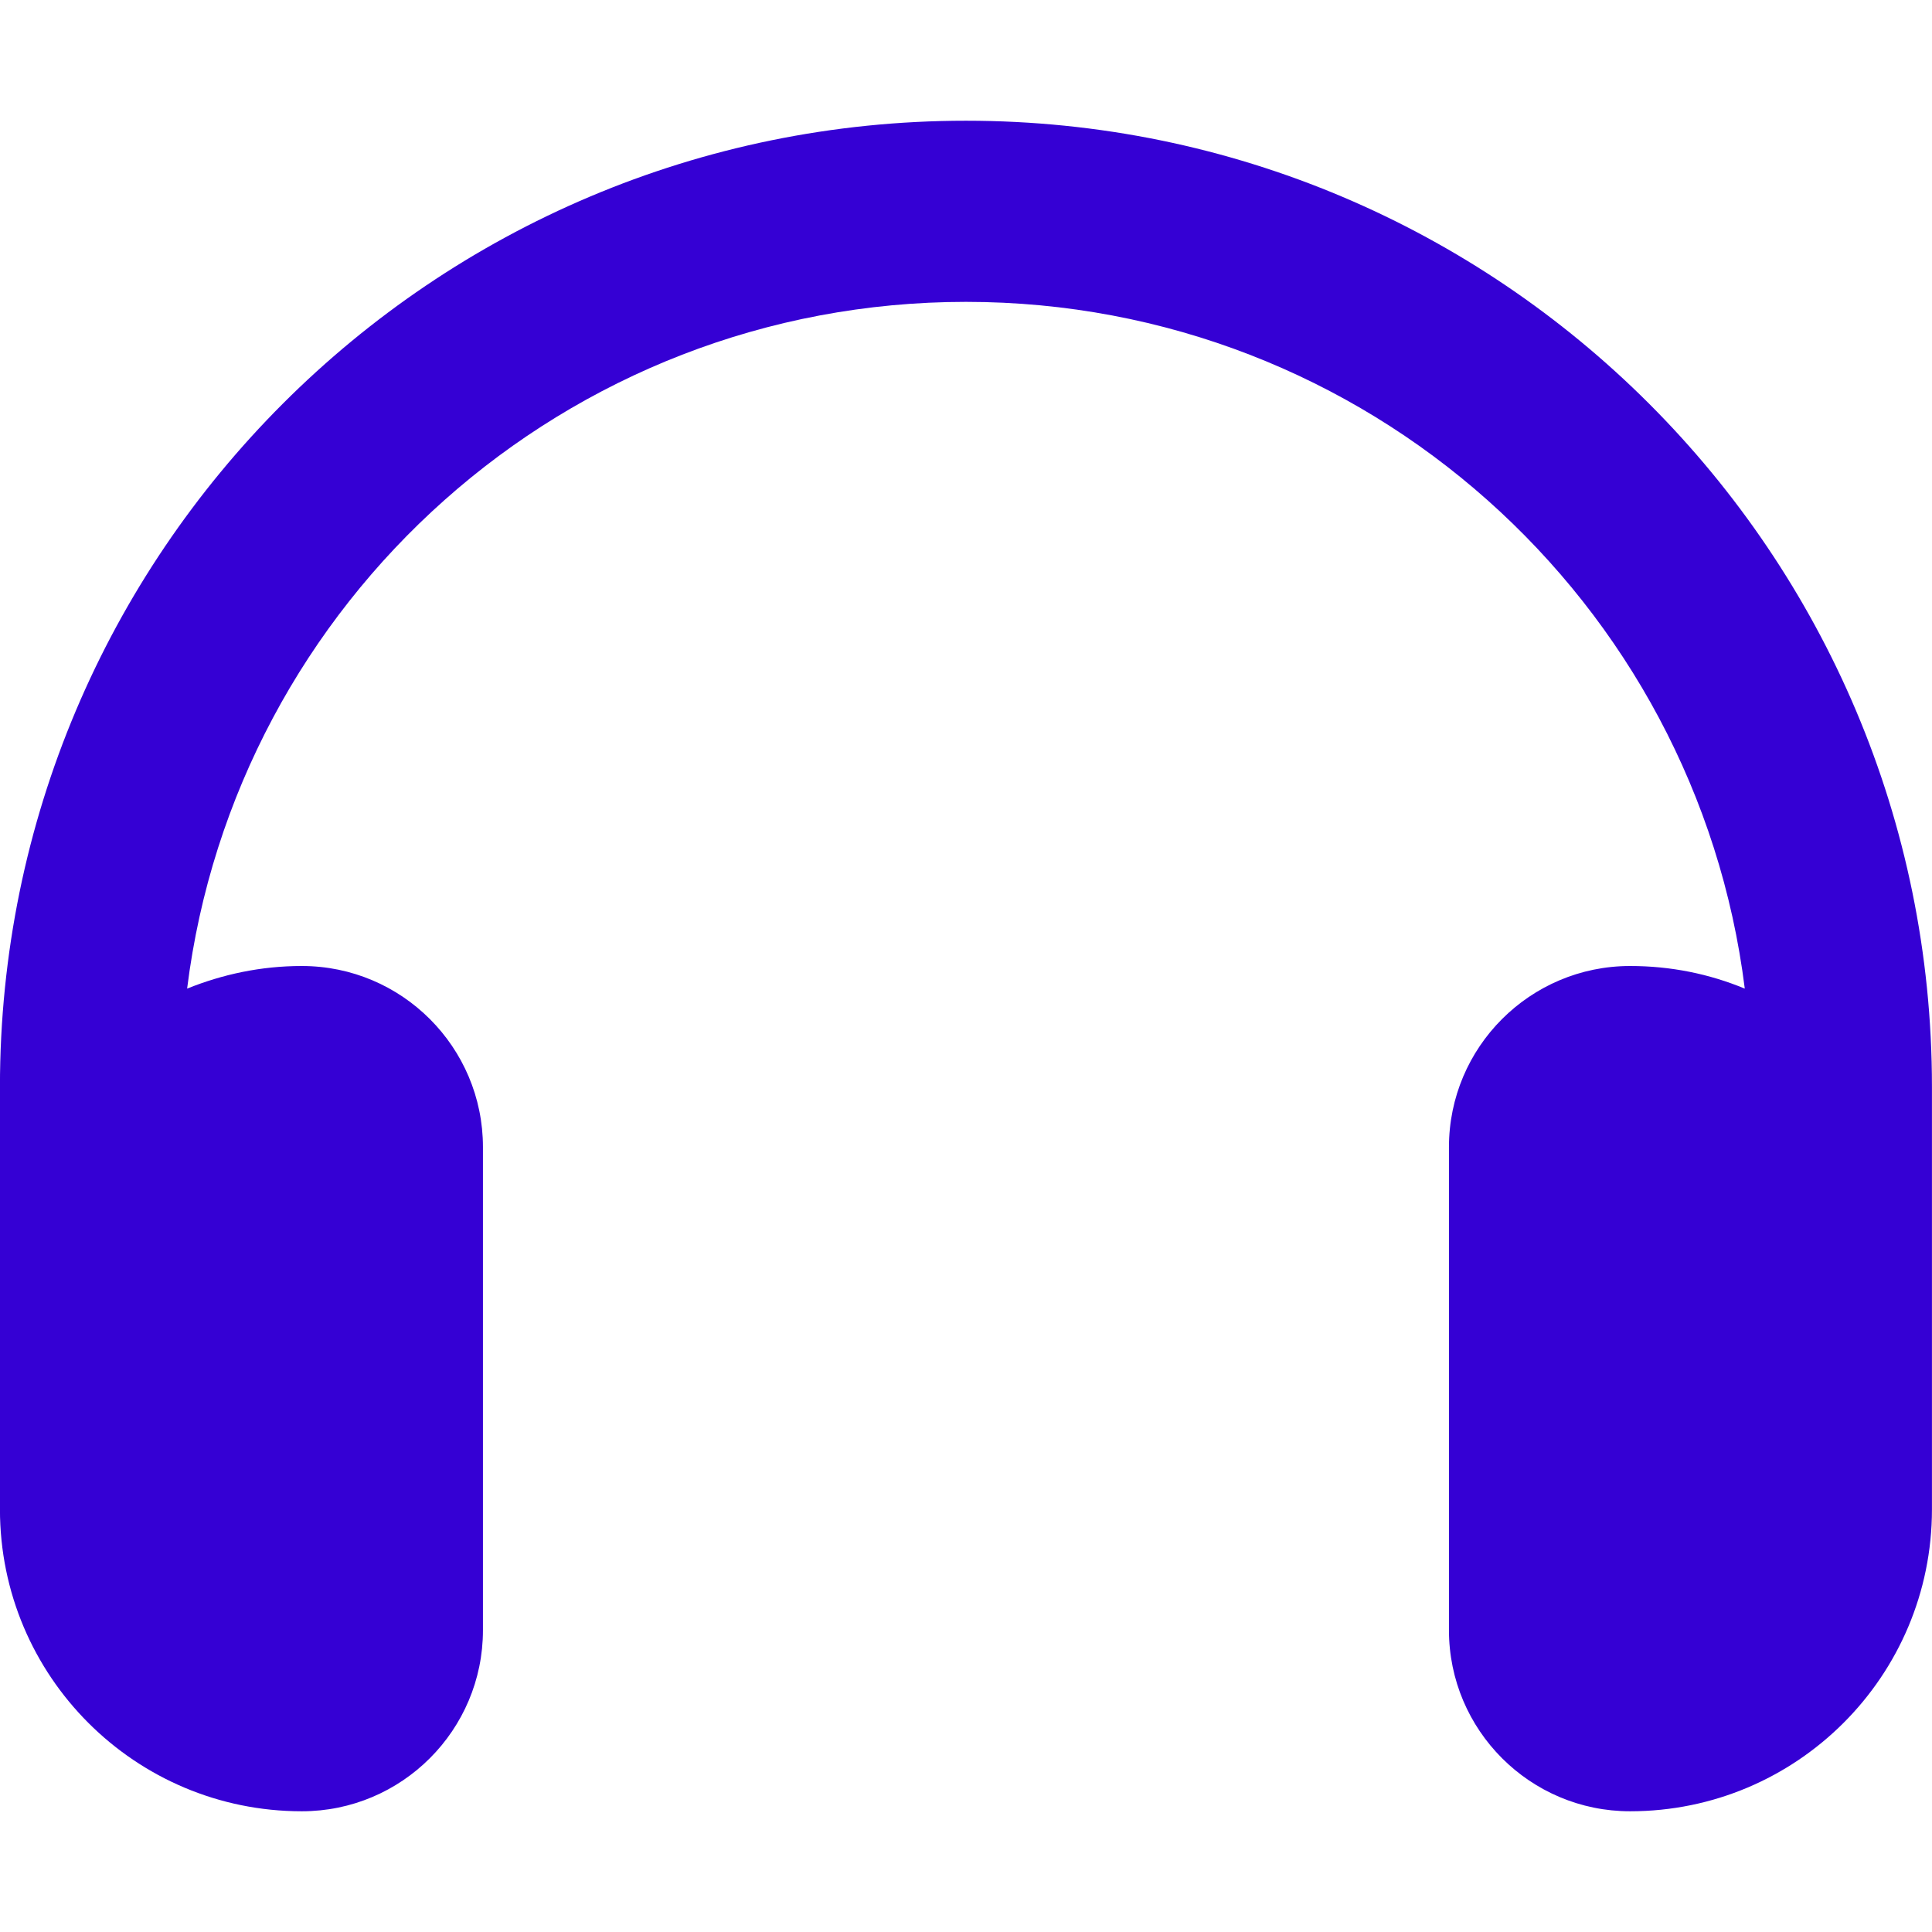 <svg width="41" height="41" viewBox="0 0 41 41" fill="none" xmlns="http://www.w3.org/2000/svg">
<g clip-path="url(#clip0_94_435)">
<path d="M20.499 6.406C12.003 6.406 4.996 12.764 3.971 20.98C4.724 20.676 5.54 20.5 6.405 20.5C8.527 20.5 10.249 22.222 10.249 24.344V34.594C10.249 36.716 8.527 38.438 6.405 38.438C2.866 38.438 -0.001 35.571 -0.001 32.031V30.75V26.906V23.062C-0.001 11.739 9.176 2.562 20.499 2.562C31.822 2.562 40.999 11.739 40.999 23.062V26.906V30.75V32.031C40.999 35.571 38.132 38.438 34.593 38.438C32.471 38.438 30.749 36.716 30.749 34.594V24.344C30.749 22.222 32.471 20.5 34.593 20.5C35.458 20.5 36.274 20.668 37.027 20.98C36.002 12.764 28.995 6.406 20.499 6.406Z" fill="#3500D4"/>
</g>
<defs>
<clipPath id="clip0_94_435">
<rect width="41" height="41" fill="white"/>
</clipPath>
</defs>
</svg>
